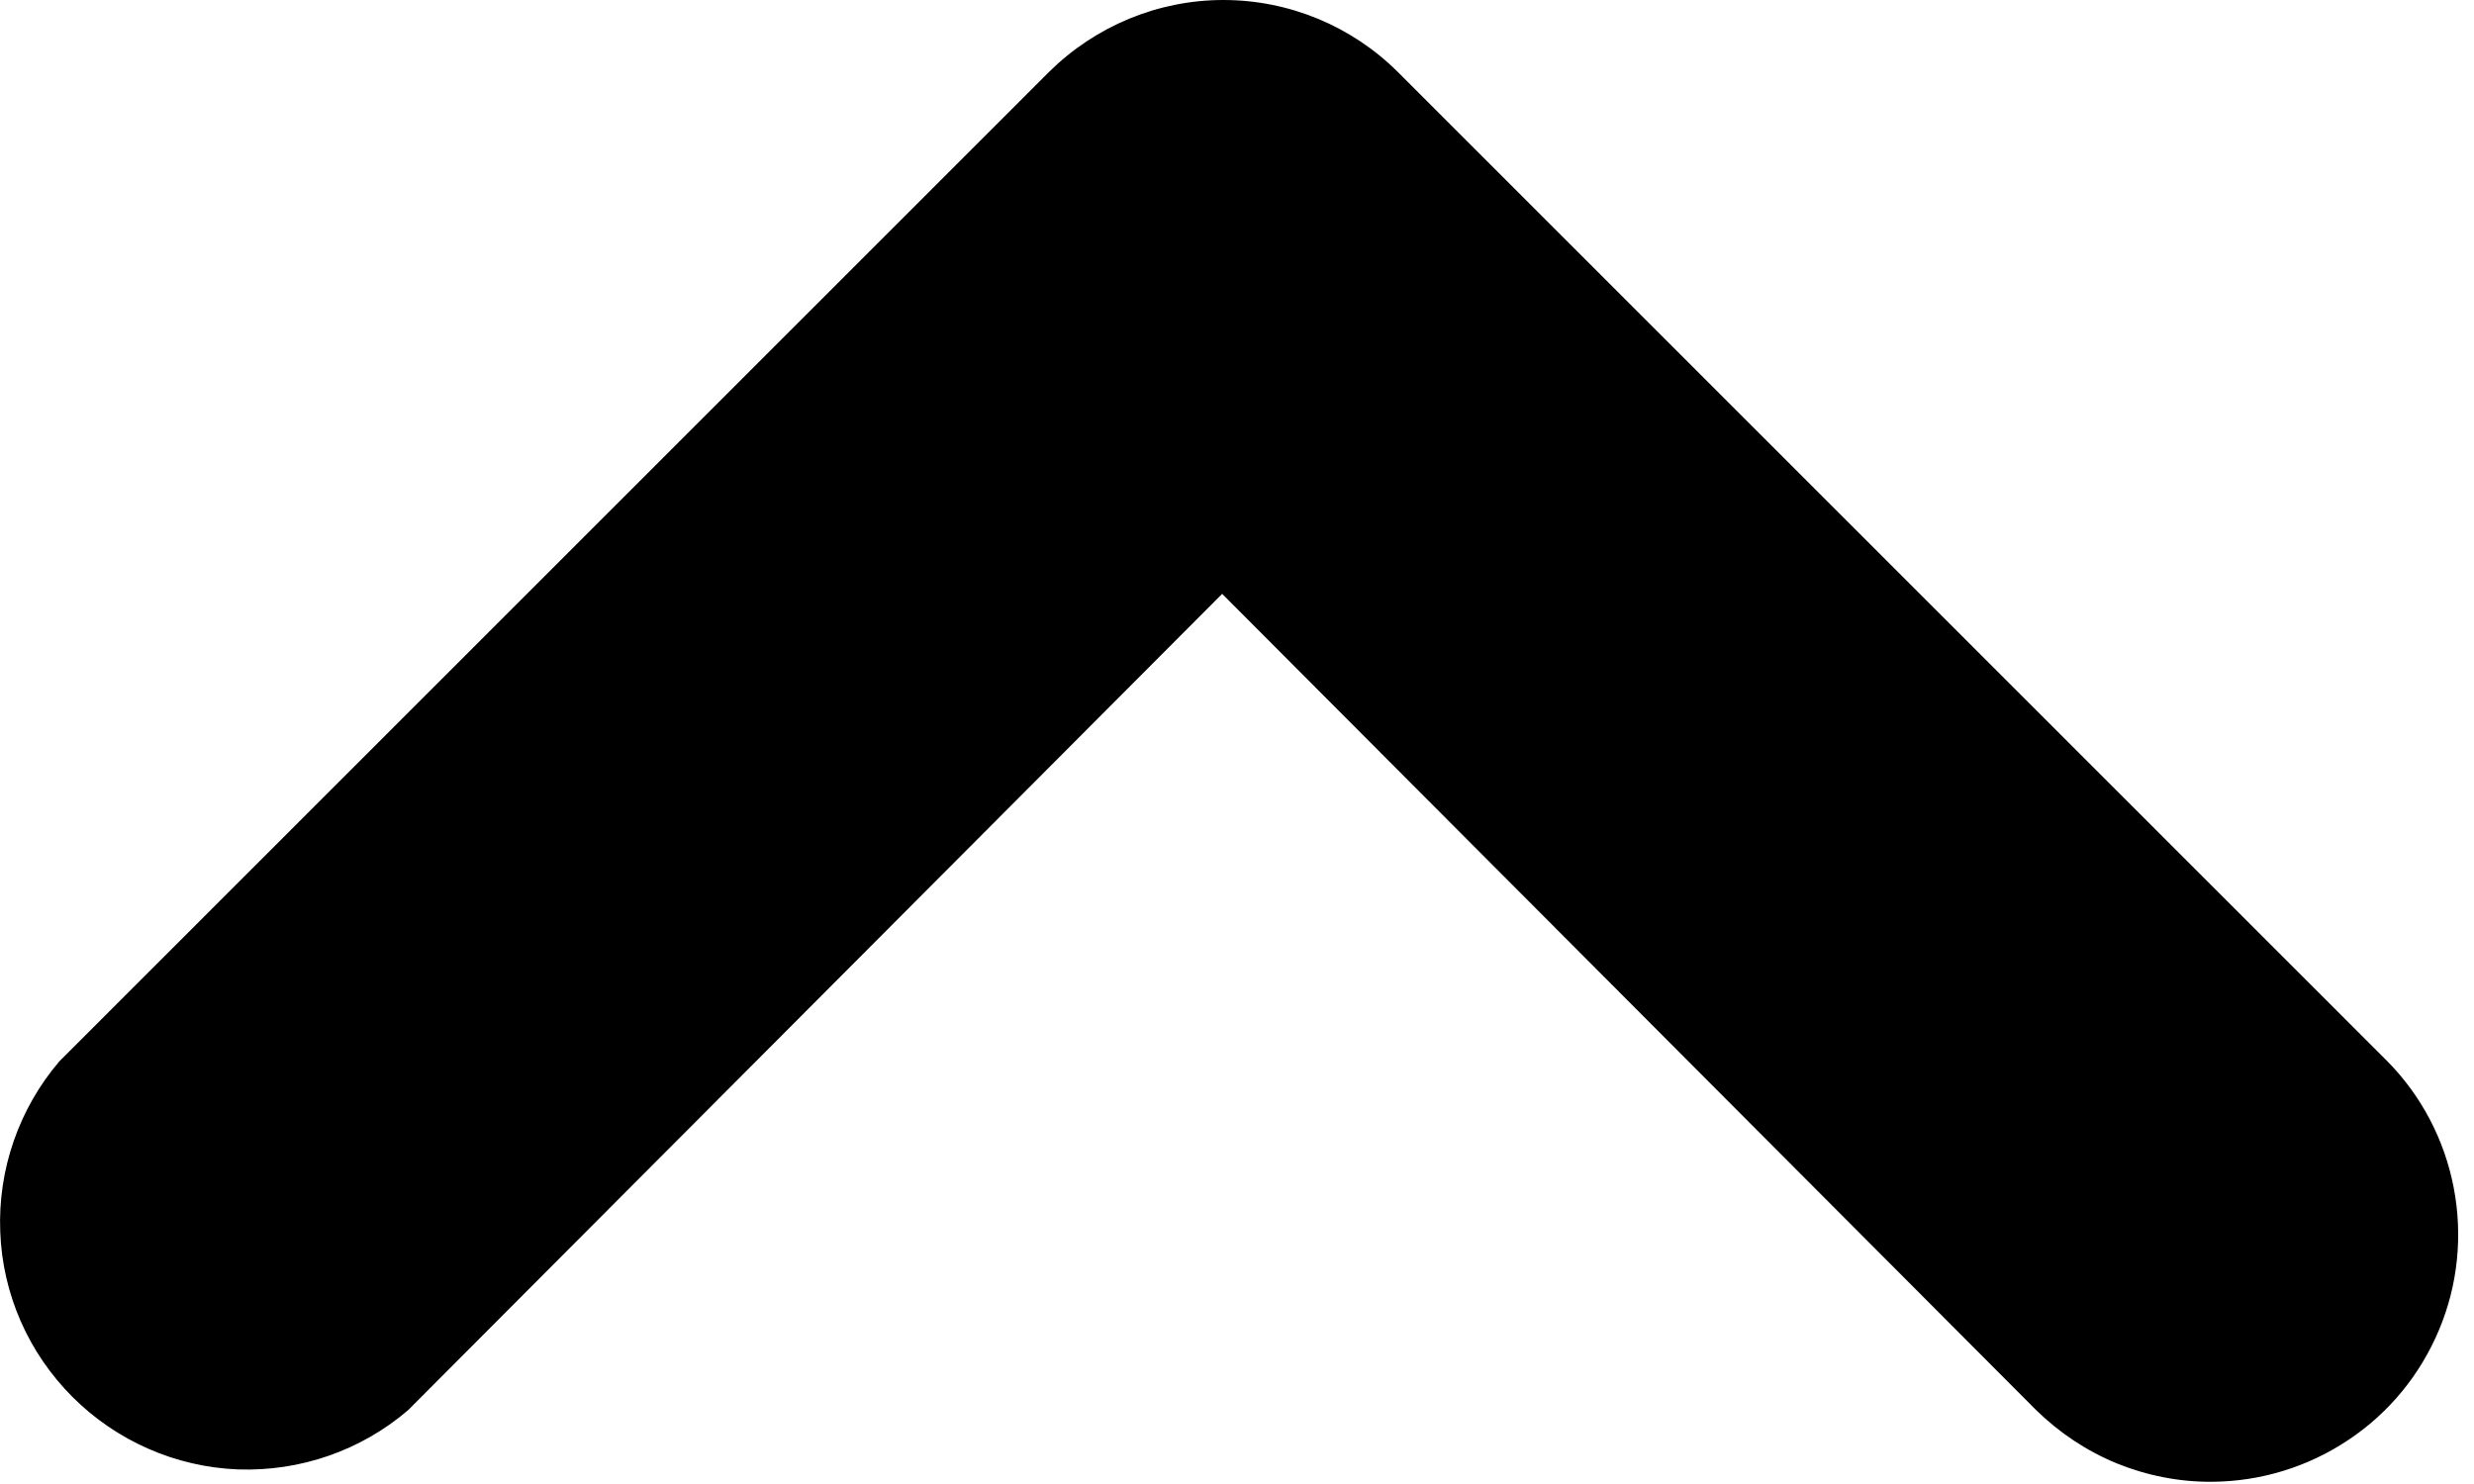 <svg width="10" height="6" viewBox="0 0 10 6" fill="none" xmlns="http://www.w3.org/2000/svg">
<path d="M8.94 5.991C8.809 5.992 8.678 5.966 8.557 5.917C8.435 5.867 8.324 5.793 8.23 5.701L4.94 2.401L1.65 5.701C1.459 5.865 1.213 5.95 0.961 5.941C0.71 5.931 0.471 5.826 0.293 5.648C0.115 5.47 0.01 5.232 0.001 4.98C-0.009 4.728 0.077 4.482 0.24 4.291L4.24 0.291C4.428 0.105 4.681 0 4.945 0C5.21 0 5.463 0.105 5.65 0.291L9.65 4.291C9.788 4.431 9.881 4.609 9.918 4.802C9.955 4.995 9.935 5.195 9.859 5.376C9.783 5.558 9.656 5.713 9.492 5.822C9.329 5.931 9.137 5.99 8.94 5.991V5.991Z" fill="black"/>
</svg>
